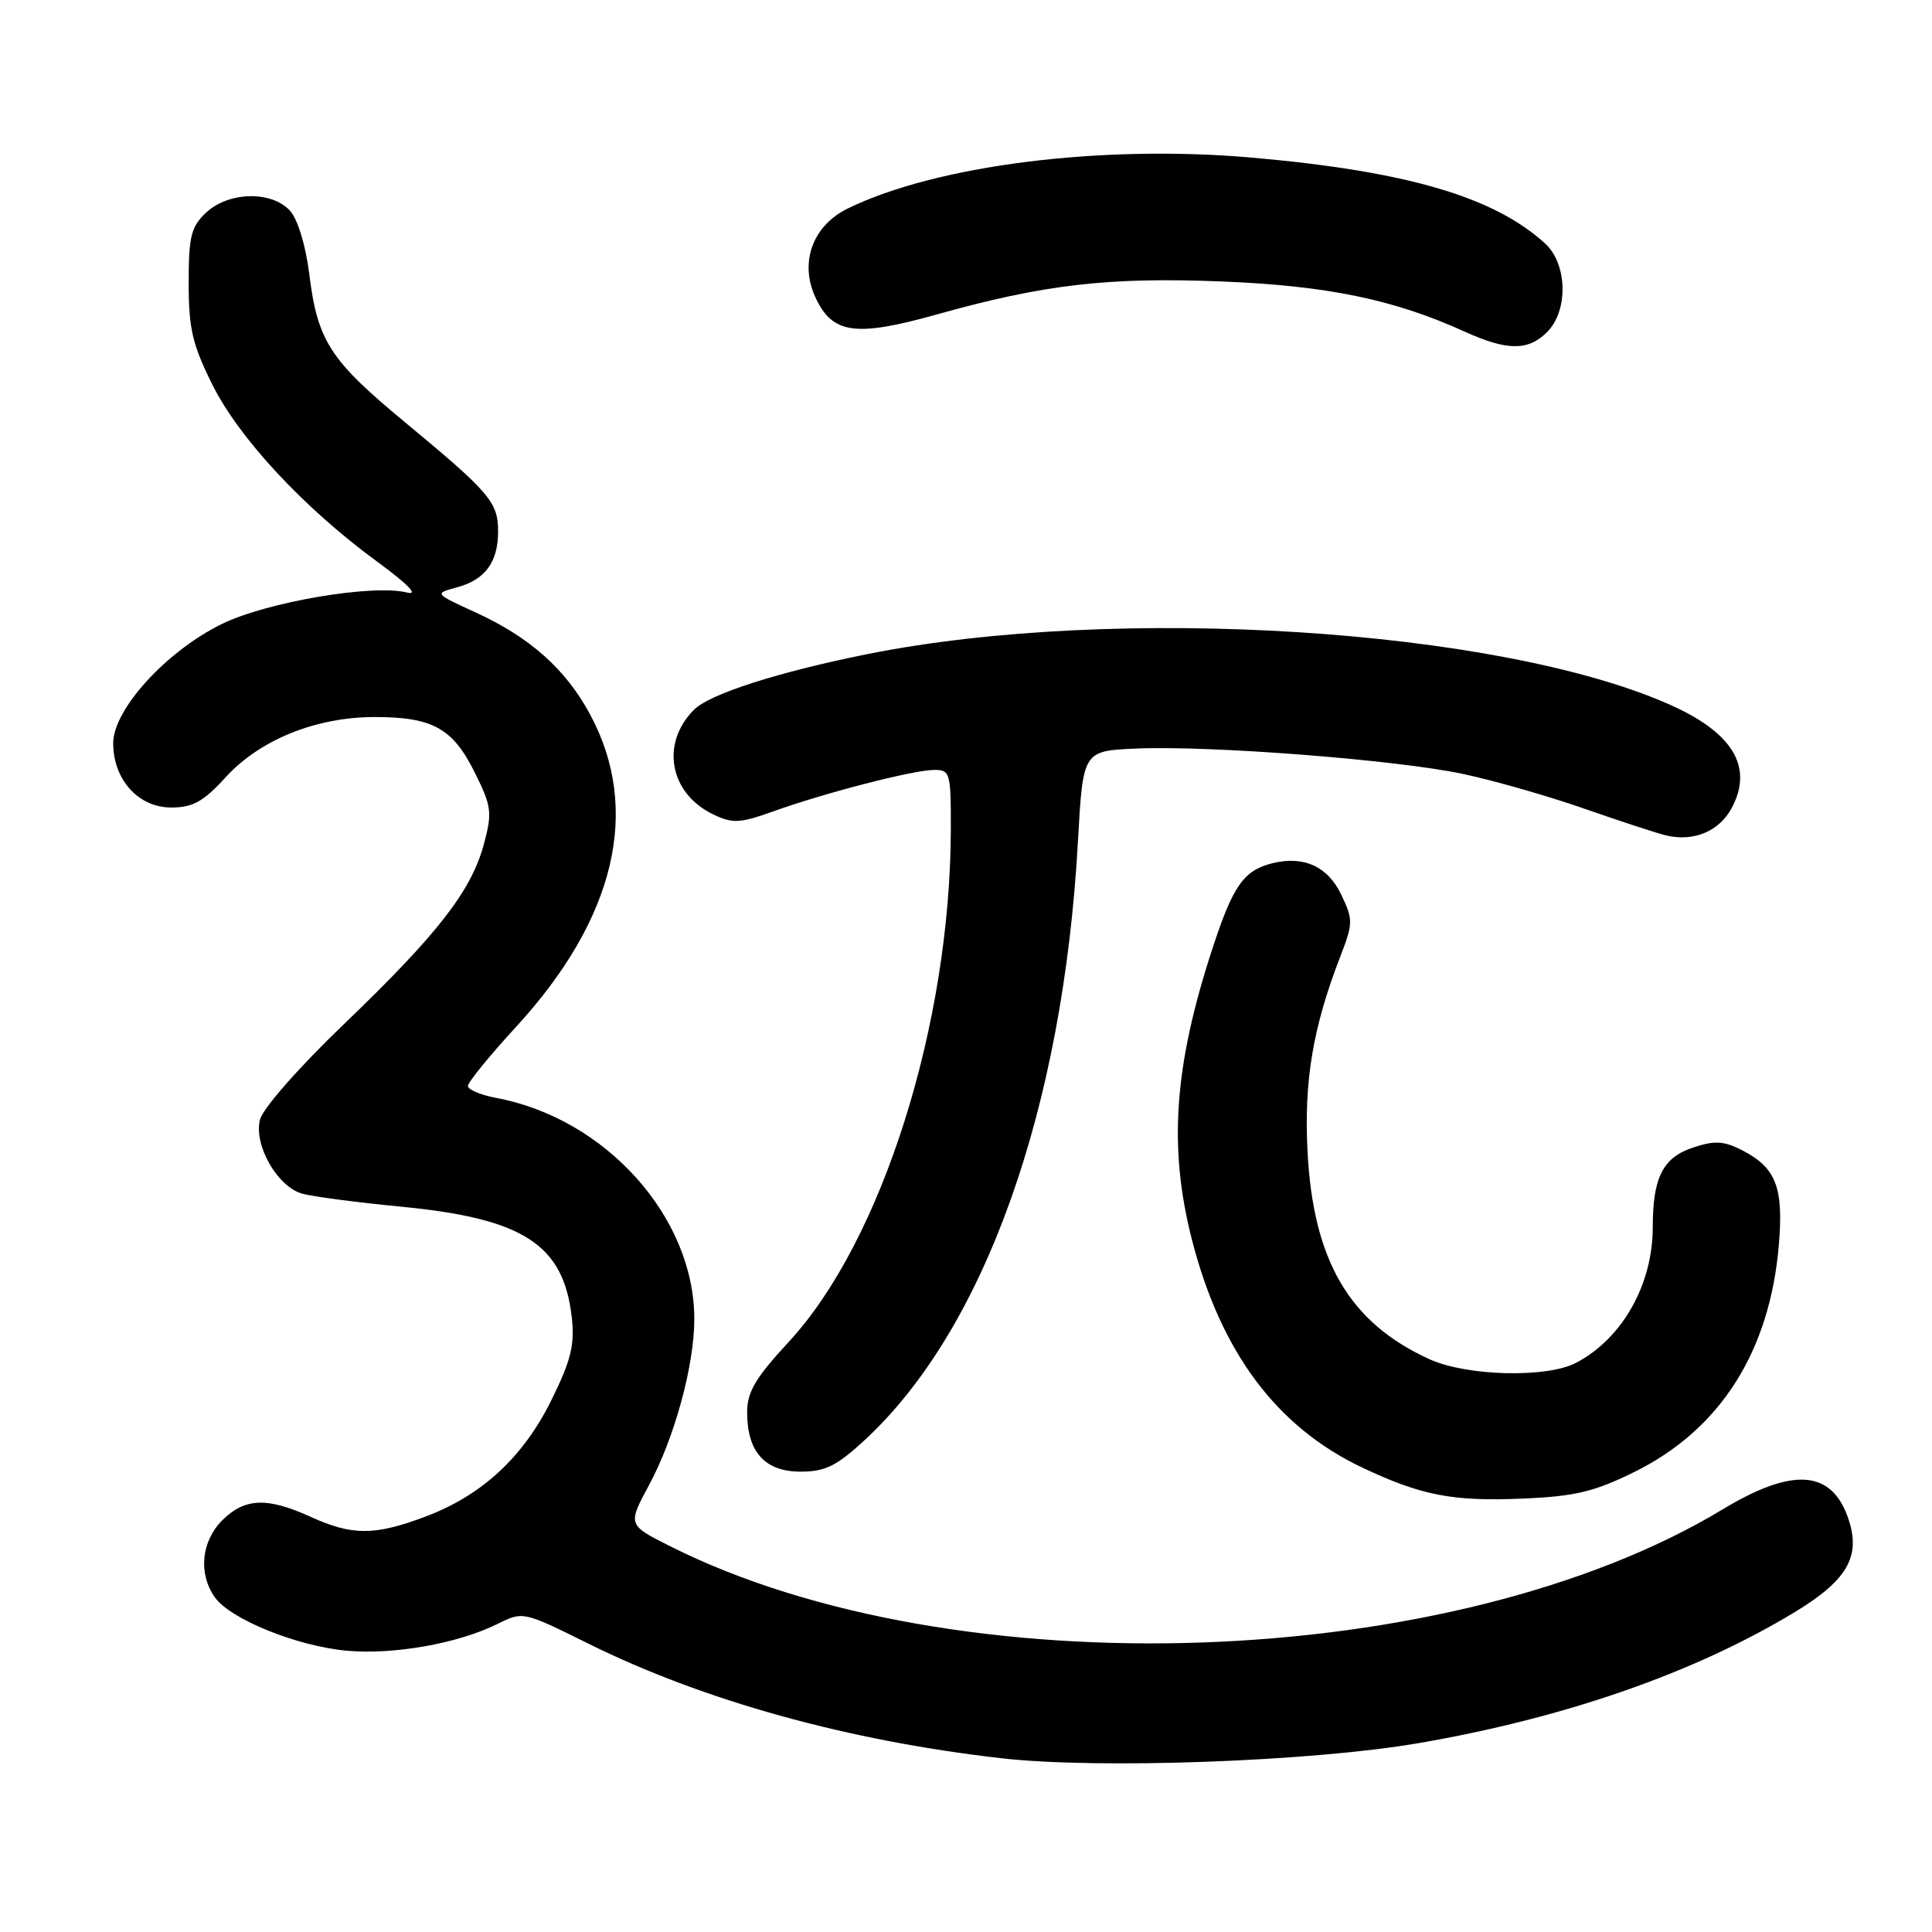 <?xml version="1.0" encoding="UTF-8" standalone="no"?>
<!DOCTYPE svg PUBLIC "-//W3C//DTD SVG 1.1//EN" "http://www.w3.org/Graphics/SVG/1.1/DTD/svg11.dtd" >
<svg xmlns="http://www.w3.org/2000/svg" xmlns:xlink="http://www.w3.org/1999/xlink" version="1.1" viewBox="0 0 256 256">
 <g >
 <path fill="currentColor"
d=" M 188.00 230.97 C 207.44 227.62 224.63 221.62 237.89 213.57 C 244.75 209.40 246.57 206.26 244.96 201.37 C 242.78 194.76 237.64 194.34 228.26 200.00 C 192.55 221.54 126.59 223.86 88.83 204.90 C 83.16 202.05 83.16 202.05 86.00 196.78 C 89.39 190.49 92.00 180.91 92.00 174.78 C 92.00 161.28 80.28 148.20 65.75 145.48 C 63.69 145.09 62.00 144.38 62.00 143.89 C 62.00 143.41 64.89 139.86 68.43 136.01 C 81.56 121.70 84.97 107.27 78.20 94.68 C 74.98 88.69 70.23 84.45 63.06 81.17 C 57.53 78.64 57.53 78.64 60.51 77.84 C 64.28 76.83 66.00 74.50 66.00 70.42 C 66.00 66.54 64.92 65.28 53.70 55.98 C 43.69 47.70 42.08 45.20 40.97 36.24 C 40.51 32.53 39.44 29.04 38.43 27.93 C 36.01 25.25 30.29 25.38 27.31 28.17 C 25.31 30.05 25.00 31.32 25.00 37.51 C 25.00 43.55 25.50 45.67 28.15 50.99 C 31.71 58.11 40.28 67.32 49.96 74.41 C 54.11 77.45 55.52 78.92 53.91 78.51 C 49.40 77.38 35.33 79.77 29.40 82.68 C 22.04 86.28 15.00 94.01 15.00 98.47 C 15.00 103.30 18.33 107.00 22.69 107.00 C 25.55 107.00 26.94 106.23 29.90 102.99 C 34.46 97.99 41.94 94.99 49.76 95.01 C 57.36 95.03 60.02 96.52 62.92 102.39 C 65.14 106.85 65.24 107.66 64.13 111.81 C 62.47 118.02 58.04 123.73 45.65 135.63 C 39.65 141.38 34.82 146.87 34.45 148.36 C 33.60 151.73 36.75 157.25 40.05 158.17 C 41.40 158.55 47.33 159.33 53.23 159.90 C 69.36 161.46 74.67 164.91 75.76 174.53 C 76.17 178.20 75.68 180.21 73.09 185.47 C 69.34 193.09 63.84 198.17 56.29 200.99 C 49.61 203.49 46.67 203.49 41.14 200.98 C 35.38 198.36 32.43 198.48 29.45 201.45 C 26.67 204.24 26.25 208.49 28.46 211.64 C 30.50 214.55 39.34 218.13 45.97 218.73 C 52.16 219.29 60.70 217.77 65.90 215.19 C 69.30 213.50 69.32 213.51 77.90 217.76 C 93.16 225.33 112.27 230.64 132.62 232.97 C 145.47 234.45 173.78 233.42 188.00 230.97 Z  M 216.51 195.07 C 227.93 189.45 234.52 179.10 235.71 164.93 C 236.34 157.35 235.34 154.75 230.91 152.45 C 228.43 151.17 227.24 151.10 224.38 152.04 C 220.34 153.37 219.00 156.01 219.00 162.60 C 219.00 170.24 214.94 177.40 208.80 180.60 C 204.92 182.61 194.37 182.35 189.43 180.11 C 178.81 175.28 173.99 167.07 173.25 152.50 C 172.78 143.18 173.97 136.13 177.58 126.79 C 179.30 122.34 179.31 121.87 177.73 118.56 C 175.94 114.80 172.74 113.35 168.57 114.39 C 164.79 115.34 163.37 117.37 160.64 125.73 C 155.56 141.27 154.81 152.02 157.93 164.24 C 161.76 179.18 169.16 189.09 180.52 194.47 C 188.35 198.17 192.50 198.97 201.81 198.57 C 208.67 198.28 211.24 197.66 216.51 195.07 Z  M 114.54 190.85 C 130.44 176.20 140.87 146.94 142.83 111.53 C 143.50 99.50 143.50 99.50 150.50 99.19 C 160.39 98.76 185.12 100.68 193.95 102.57 C 198.04 103.45 205.24 105.51 209.95 107.16 C 214.65 108.80 219.50 110.39 220.73 110.69 C 224.47 111.59 227.88 110.13 229.53 106.94 C 232.31 101.57 229.58 97.08 221.30 93.39 C 198.68 83.29 147.88 80.08 115.00 86.66 C 103.20 89.02 94.05 91.95 91.97 94.03 C 87.49 98.51 88.70 105.12 94.50 107.91 C 97.09 109.15 98.02 109.10 102.47 107.51 C 109.31 105.05 121.00 102.04 123.75 102.02 C 125.89 102.00 126.00 102.37 125.99 109.75 C 125.97 135.63 116.87 164.46 104.51 177.81 C 100.08 182.60 99.00 184.43 99.00 187.16 C 99.00 192.39 101.36 195.00 106.08 195.00 C 109.34 195.00 110.85 194.26 114.54 190.85 Z  M 205.00 44.00 C 207.83 41.17 207.70 34.99 204.75 32.28 C 197.98 26.08 186.39 22.68 165.82 20.88 C 145.93 19.14 124.07 21.89 112.33 27.63 C 107.62 29.93 105.87 34.88 108.12 39.56 C 110.37 44.26 113.43 44.66 124.12 41.67 C 138.35 37.68 146.91 36.69 162.00 37.30 C 175.85 37.86 184.68 39.68 194.00 43.91 C 199.70 46.50 202.48 46.52 205.00 44.00 Z "/>
</g>
</svg>